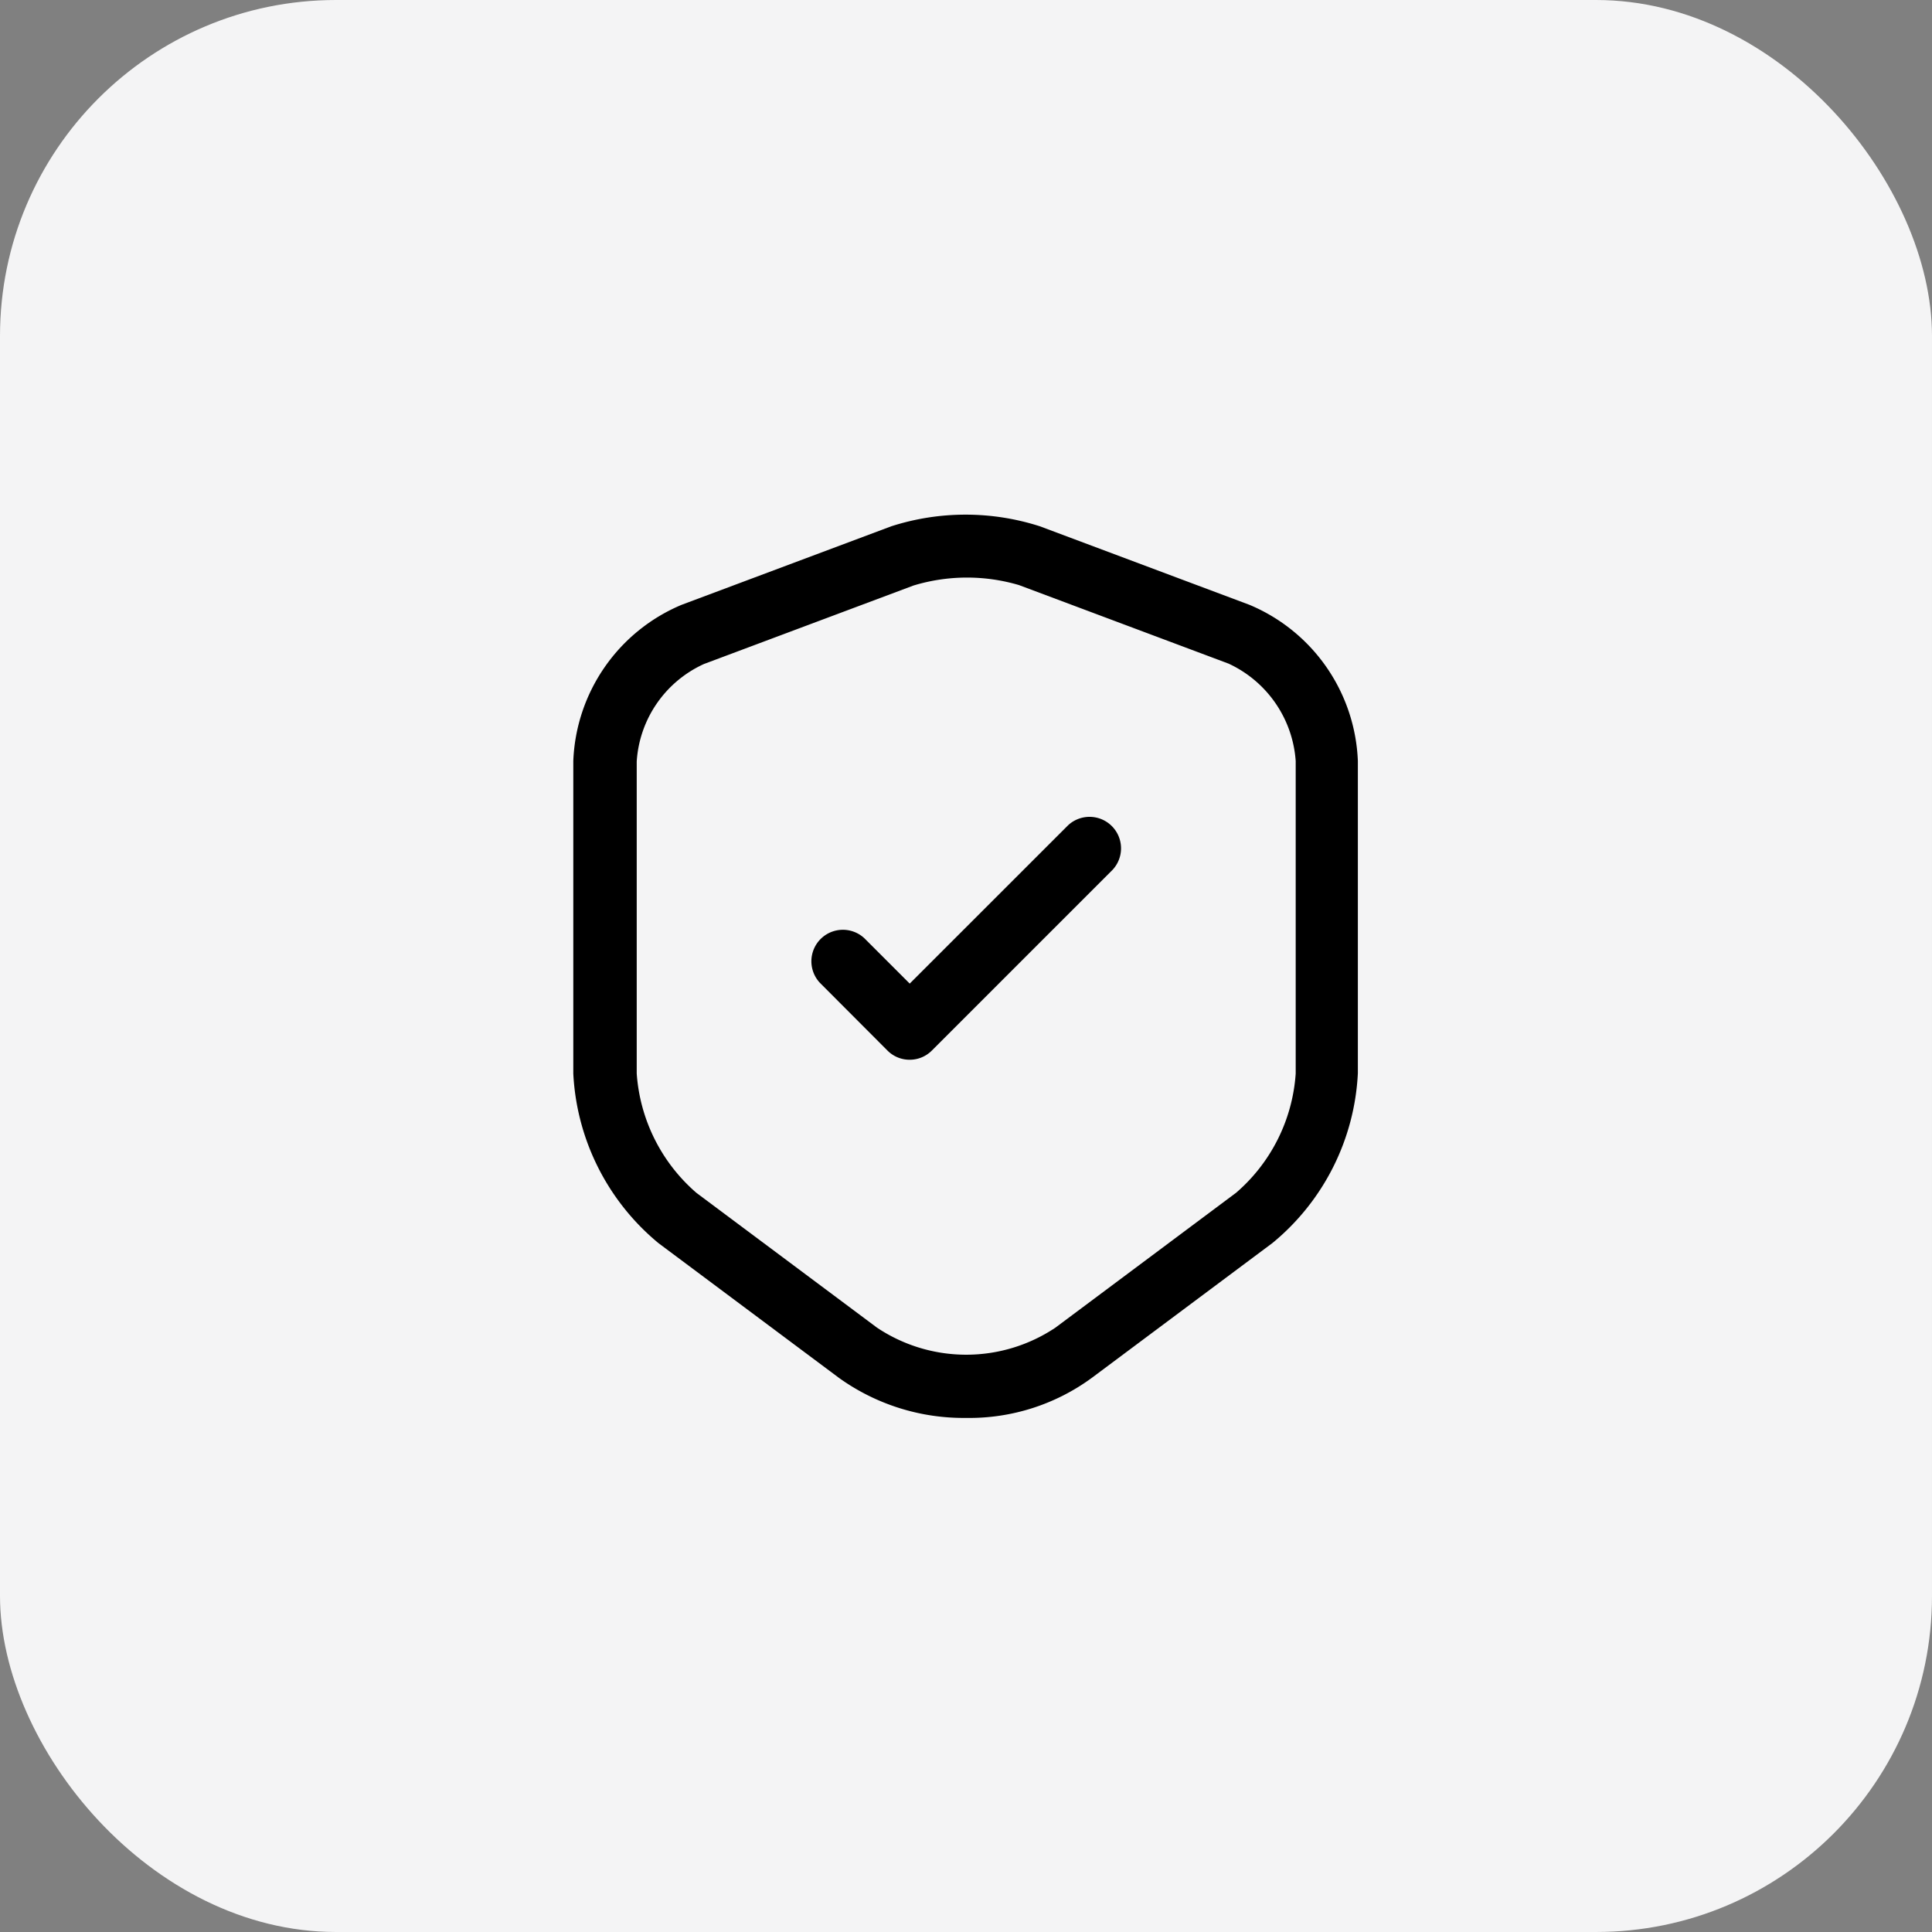 <svg xmlns="http://www.w3.org/2000/svg" width="46" height="46" viewBox="0 0 46 46">
  <rect x="0" y="0" width="46" height="46" fill="#808080" stroke="none"/>
  <g id="sheIcon" transform="translate(-313 -157)">
    <rect id="Rectangle_12308" data-name="Rectangle 12308" width="46" height="46" rx="8" transform="translate(313 157)" fill="#f4f4f5"/>
    <g id="vuesax_outline_shield-tick" data-name="vuesax/outline/shield-tick" transform="translate(24 -20)">
      <g id="shield-tick">
        <path id="Vector" d="M9.35,21.507a5.09,5.09,0,0,1-3.02-.95l-4.3-3.21A5.6,5.6,0,0,1,0,13.308V5.867a4.209,4.209,0,0,1,2.58-3.72L7.57.278a5.784,5.784,0,0,1,3.54,0l4.99,1.87a4.209,4.209,0,0,1,2.58,3.72V13.3a5.585,5.585,0,0,1-2.03,4.04l-4.3,3.21A4.93,4.93,0,0,1,9.35,21.507ZM8.1,1.688,3.11,3.557a2.74,2.74,0,0,0-1.6,2.32v7.43a4.134,4.134,0,0,0,1.42,2.84l4.3,3.21a3.823,3.823,0,0,0,4.25,0l4.3-3.21a4.114,4.114,0,0,0,1.42-2.84V5.867a2.766,2.766,0,0,0-1.6-2.32l-4.99-1.87A4.377,4.377,0,0,0,8.1,1.688Z" transform="translate(302.65 189.253)"/>
        <path id="Vector-2" data-name="Vector" d="M2.357,5.8a.742.742,0,0,1-.53-.22L.218,3.967a.75.75,0,0,1,1.06-1.06l1.08,1.08L6.128.218a.75.75,0,0,1,1.06,1.06l-4.3,4.3A.742.742,0,0,1,2.357,5.8Z" transform="translate(308.302 196.432)"/>
        <path id="Vector-3" data-name="Vector" d="M0,0H24V24H0Z" transform="translate(300 188)" fill="none" opacity="0"/>
      </g>
    </g>
  </g>
</svg>
